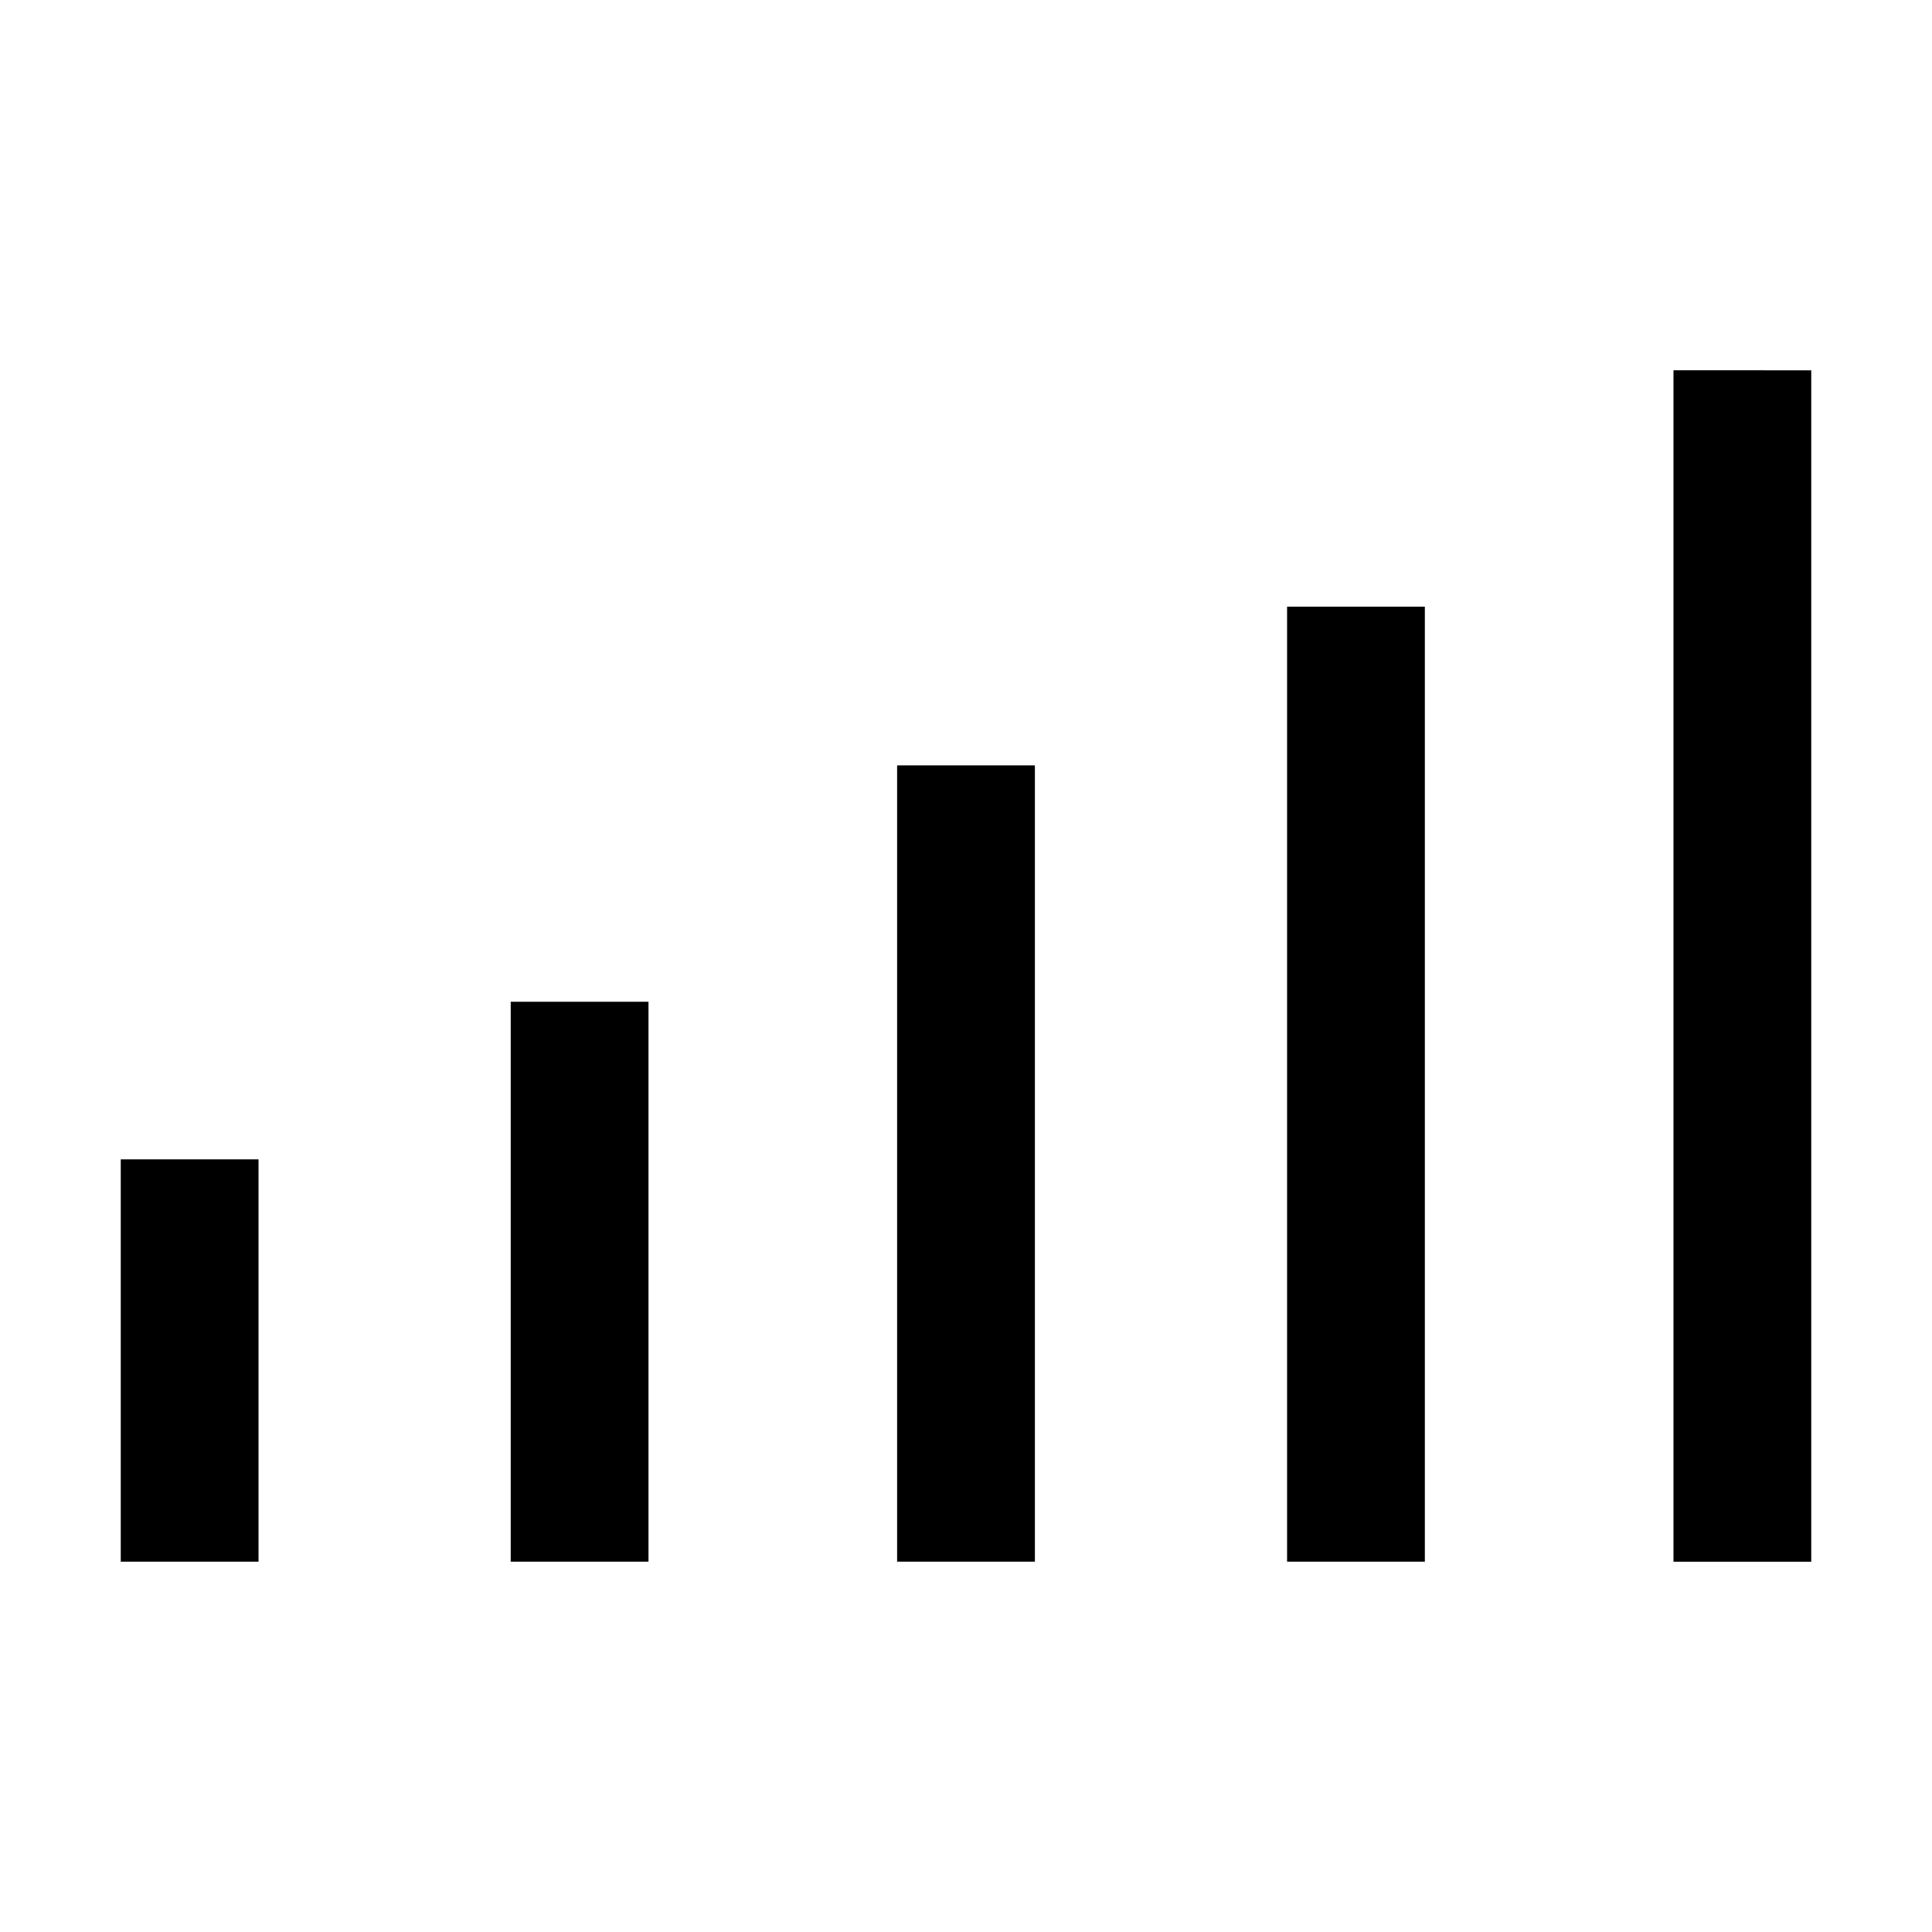 <svg xmlns="http://www.w3.org/2000/svg" height="48" viewBox="0 -960 960 960" width="48"><path d="M60-184v-199.92h68.46V-184H60Zm193.77 0v-278.23h68.46V-184h-68.46Zm192 0v-395.69h68.46V-184h-68.46Zm193.77 0v-474.54H708V-184h-68.46Zm192 0v-592H900v592h-68.46Z"/></svg>